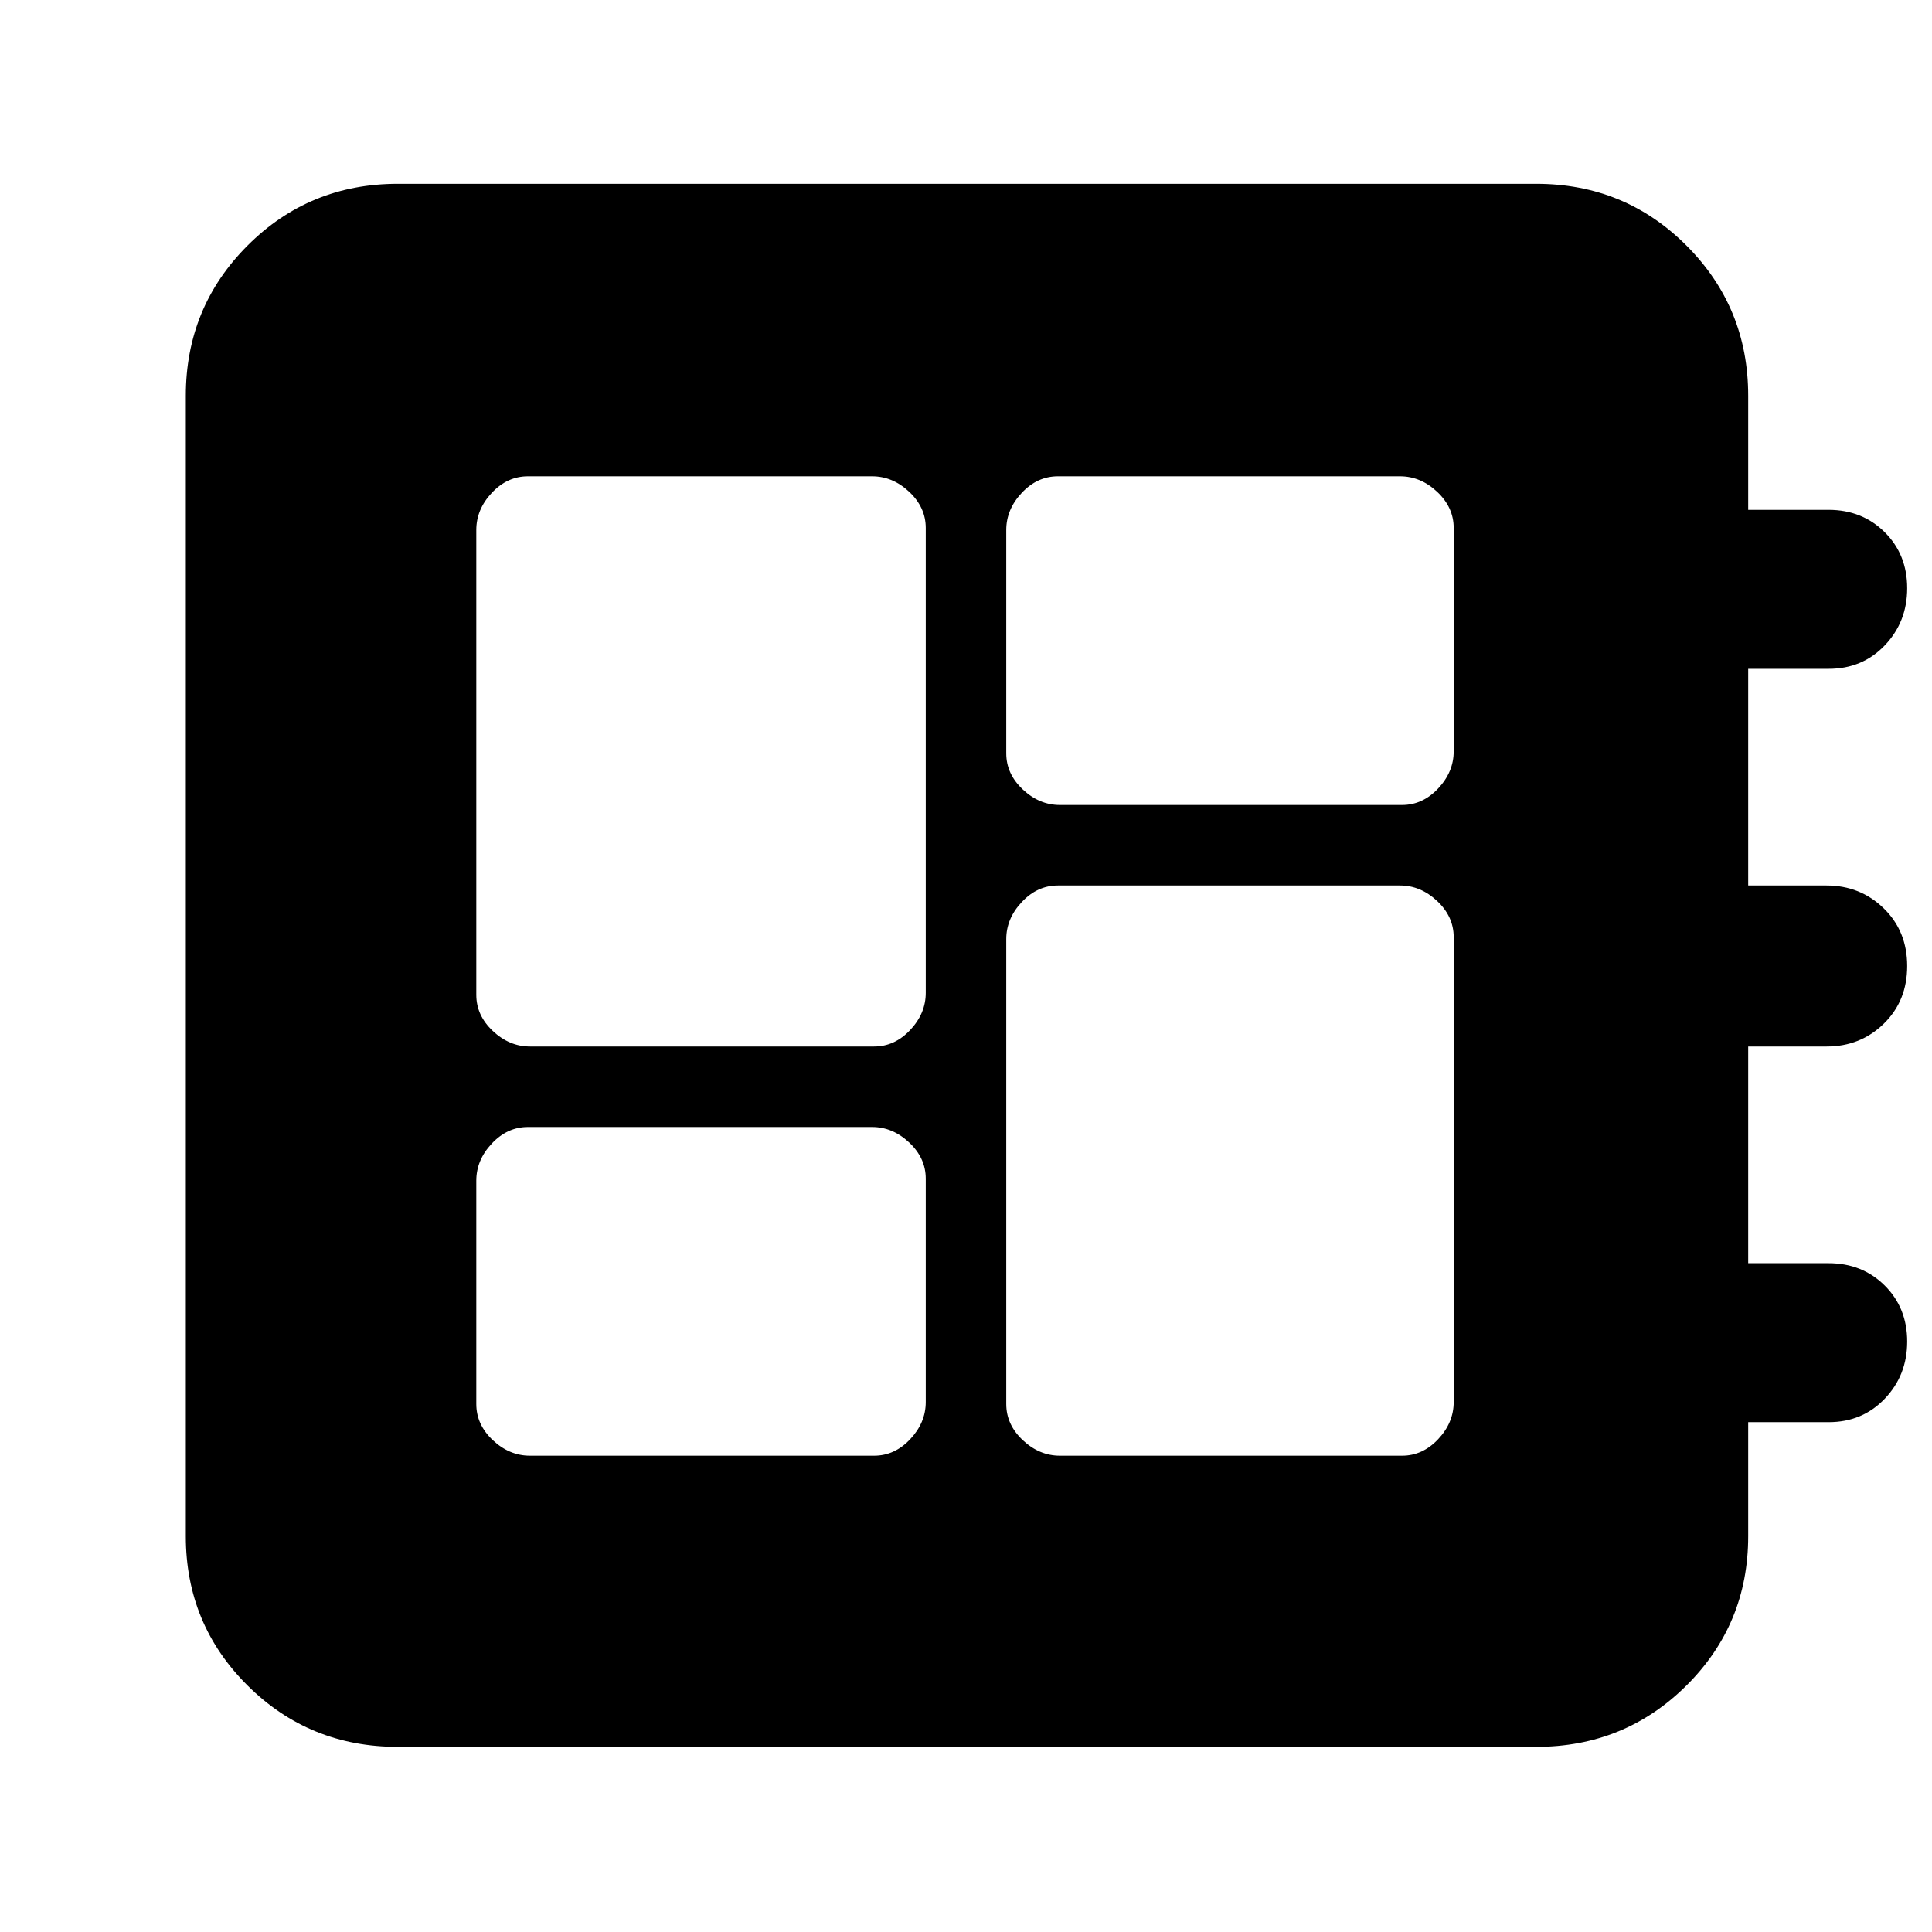 <svg xmlns="http://www.w3.org/2000/svg" height="40" viewBox="0 -960 960 960" width="40"><path d="M263.33-236.67h171q10.24 0 17.95-8.21 7.72-8.22 7.72-18.45v-111q0-10.24-8.22-17.95-8.21-7.72-18.45-7.72h-171q-10.23 0-17.95 8.22-7.71 8.21-7.71 18.45v111q0 10.23 8.21 17.95 8.22 7.71 18.45 7.71Zm0-203.33h171q10.24 0 17.95-8.22 7.72-8.21 7.72-18.45v-231q0-10.23-8.22-17.95-8.21-7.71-18.45-7.71h-171q-10.23 0-17.95 8.21-7.71 8.22-7.71 18.45v231q0 10.24 8.21 17.95 8.22 7.72 18.45 7.72Zm263.34 203.33h170q10.23 0 17.95-8.21 7.71-8.22 7.71-18.45v-231q0-10.24-8.21-17.95-8.22-7.72-18.45-7.72h-170q-10.24 0-17.95 8.22-7.72 8.21-7.72 18.45v231q0 10.23 8.22 17.95 8.21 7.71 18.45 7.71Zm0-323.33h170q10.23 0 17.95-8.22 7.71-8.21 7.71-18.45v-111q0-10.23-8.21-17.95-8.22-7.71-18.45-7.71h-170q-10.24 0-17.95 8.21-7.72 8.22-7.72 18.45v111q0 10.24 8.22 17.95 8.21 7.72 18.45 7.72Zm-329 468q-43.98 0-74.66-30.48-30.68-30.49-30.68-74.19v-566.66q0-43.98 30.68-74.66t74.66-30.68h565.66q43.98 0 74.66 30.68t30.68 74.66v56.66h39.93q16.73 0 27.9 11.1 11.17 11.1 11.17 27.83 0 16.74-11.12 28.41-11.12 11.66-27.88 11.66h-40V-520h38.93q16.73 0 28.4 11.33 11.67 11.34 11.67 28.67 0 17.33-11.62 28.67Q924.43-440 907.67-440h-39v107.67h39.93q16.73 0 27.9 11.09 11.17 11.1 11.17 27.84 0 16.73-11.12 28.4-11.12 11.67-27.88 11.67h-40v56.66q0 43.7-30.68 74.19Q807.31-92 763.33-92H197.67Z"/></svg>